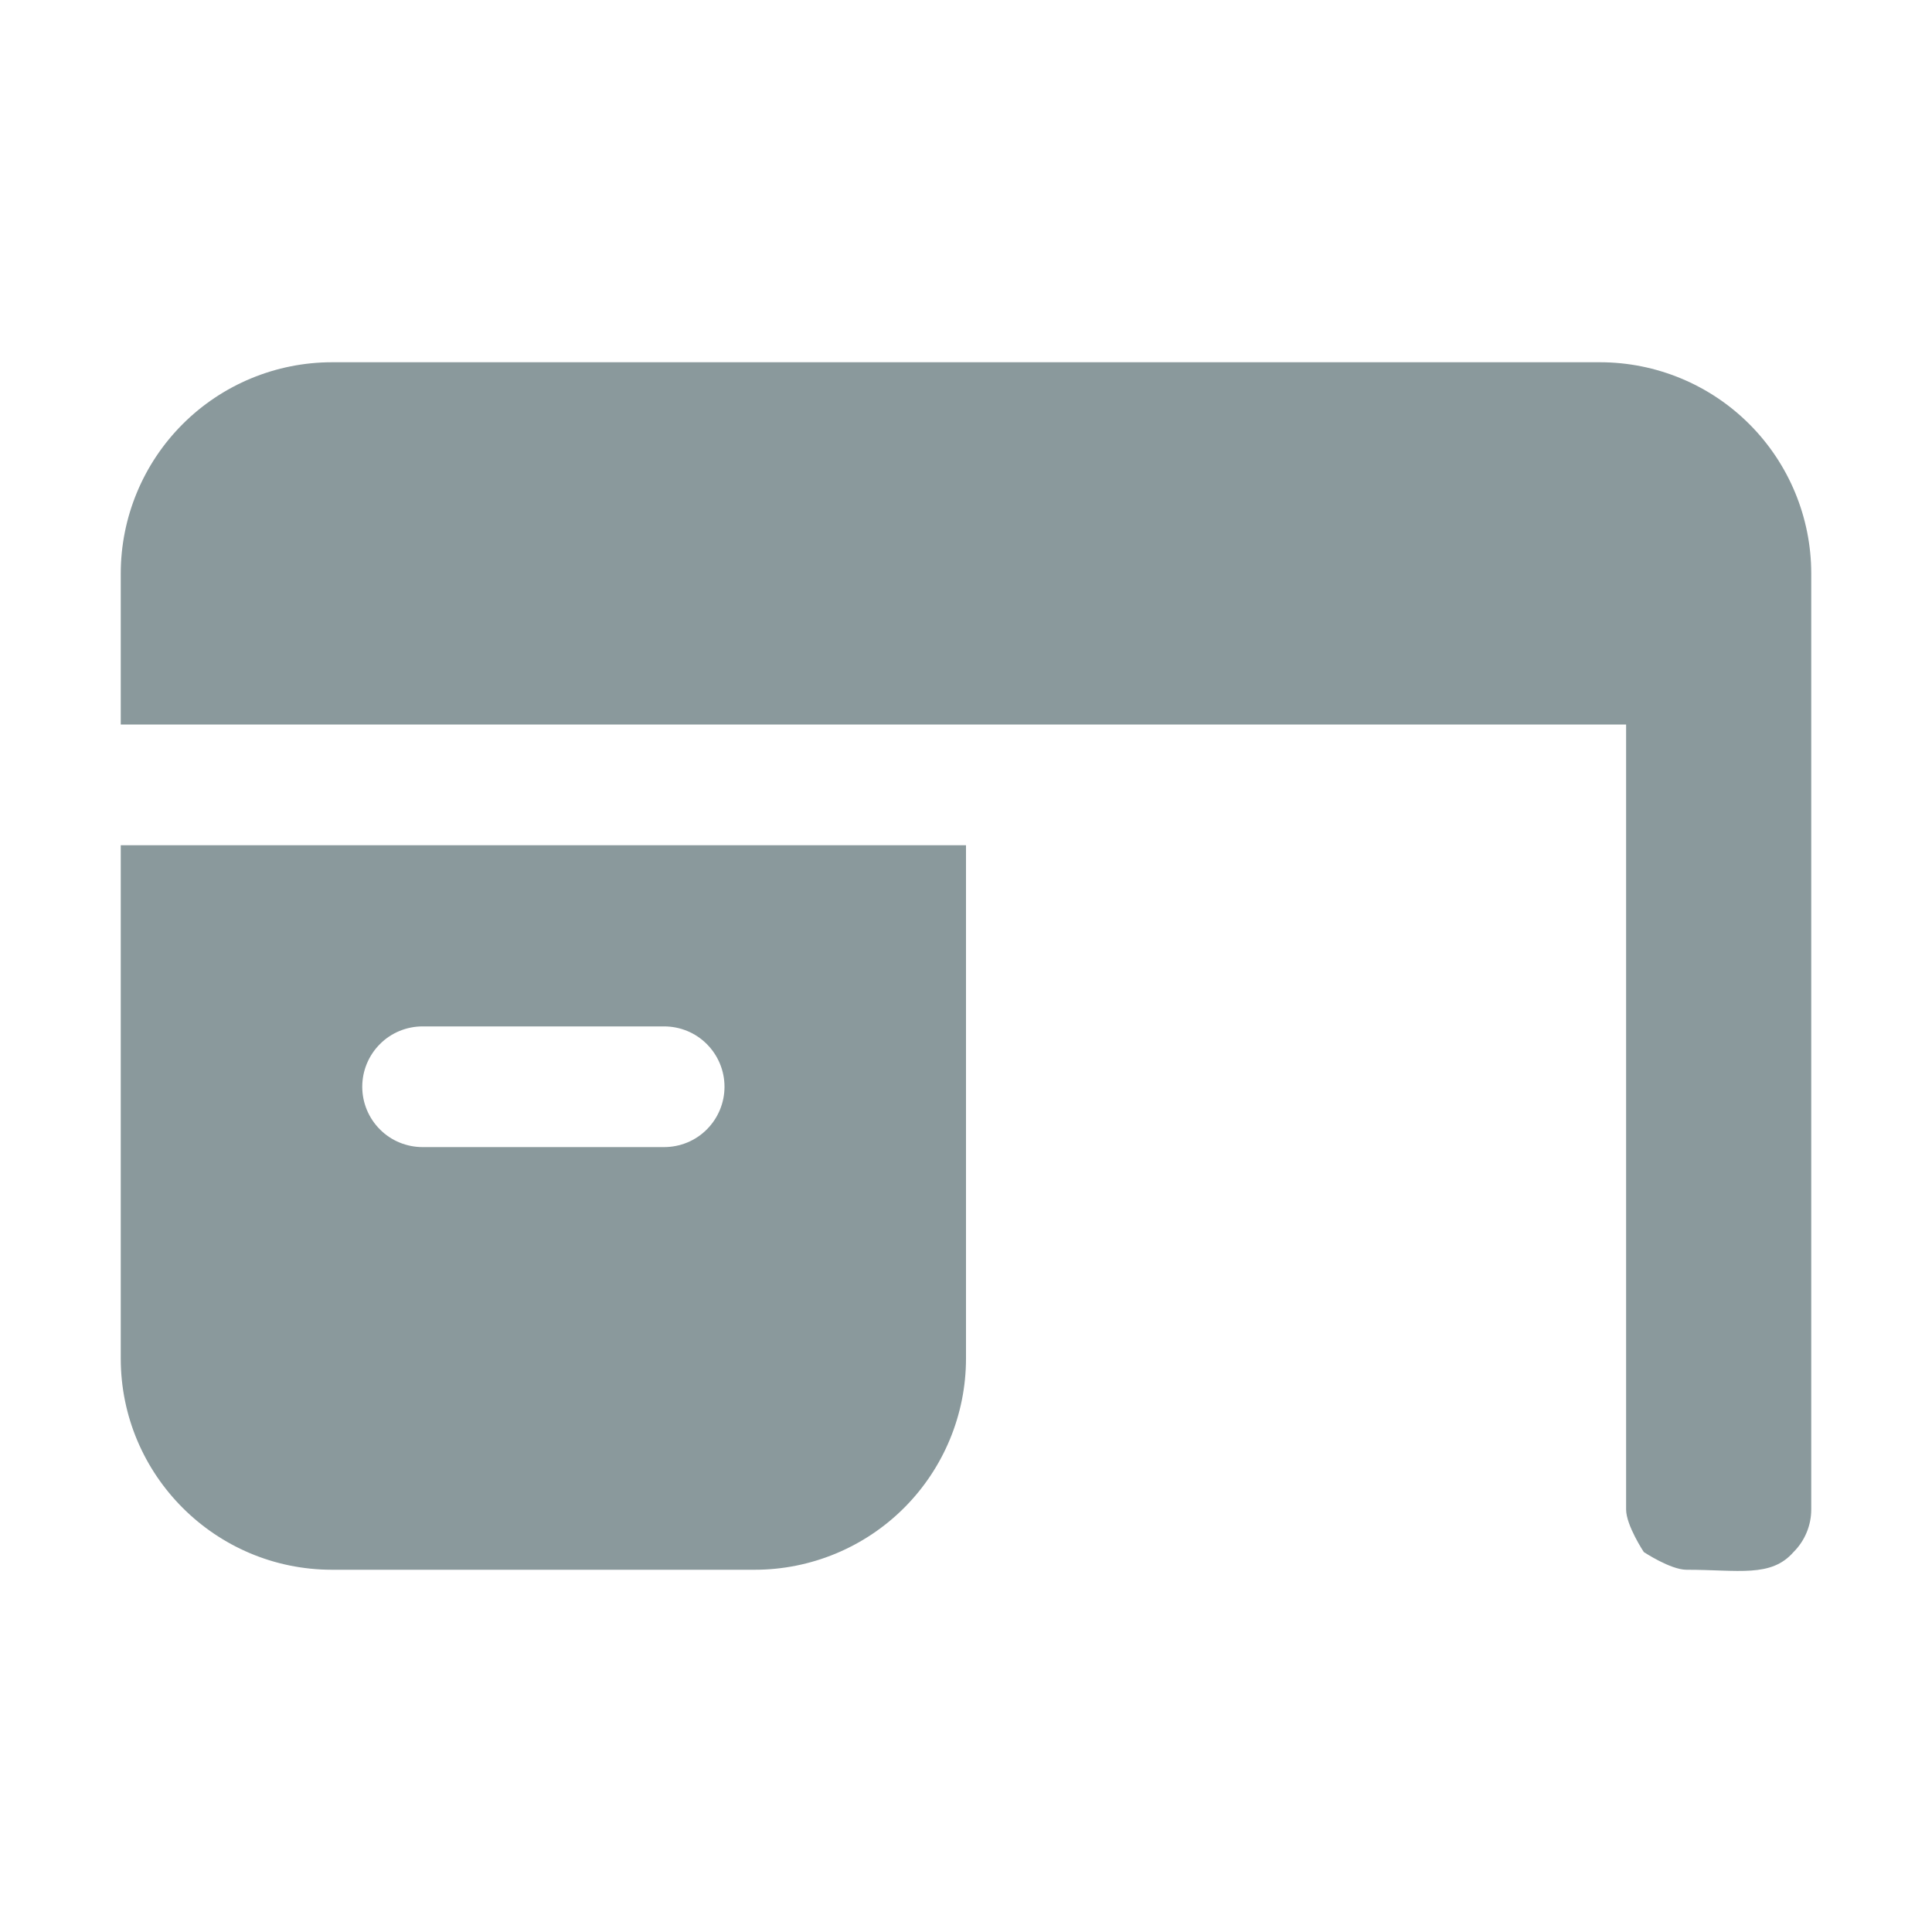 <svg width="30" height="30" viewBox="0 0 30 30" fill="none" xmlns="http://www.w3.org/2000/svg">
<path d="M5.156 5.625C4.286 5.625 3.451 5.971 2.836 6.586C2.221 7.201 1.875 8.036 1.875 8.906V11.25H25.25V23.438C25.25 23.686 25.525 24.1 25.525 24.1C25.525 24.1 25.939 24.375 26.188 24.375C27 24.375 27.5 24.5 27.85 24.1C28.026 23.925 28.125 23.686 28.125 23.438V8.906C28.125 8.036 27.779 7.201 27.164 6.586C26.549 5.971 25.714 5.625 24.844 5.625H5.156ZM15 13.125H1.875V21.094C1.875 22.905 3.345 24.375 5.156 24.375H11.719C12.589 24.375 13.424 24.029 14.039 23.414C14.654 22.799 15 21.964 15 21.094V13.125ZM5.625 16.875C5.625 16.626 5.724 16.388 5.9 16.212C6.075 16.036 6.314 15.938 6.562 15.938H10.312C10.561 15.938 10.8 16.036 10.975 16.212C11.151 16.388 11.25 16.626 11.25 16.875C11.25 17.124 11.151 17.362 10.975 17.538C10.8 17.714 10.561 17.812 10.312 17.812H6.562C6.314 17.812 6.075 17.714 5.9 17.538C5.724 17.362 5.625 17.124 5.625 16.875Z" fill="#8A999C"/>
</svg>
